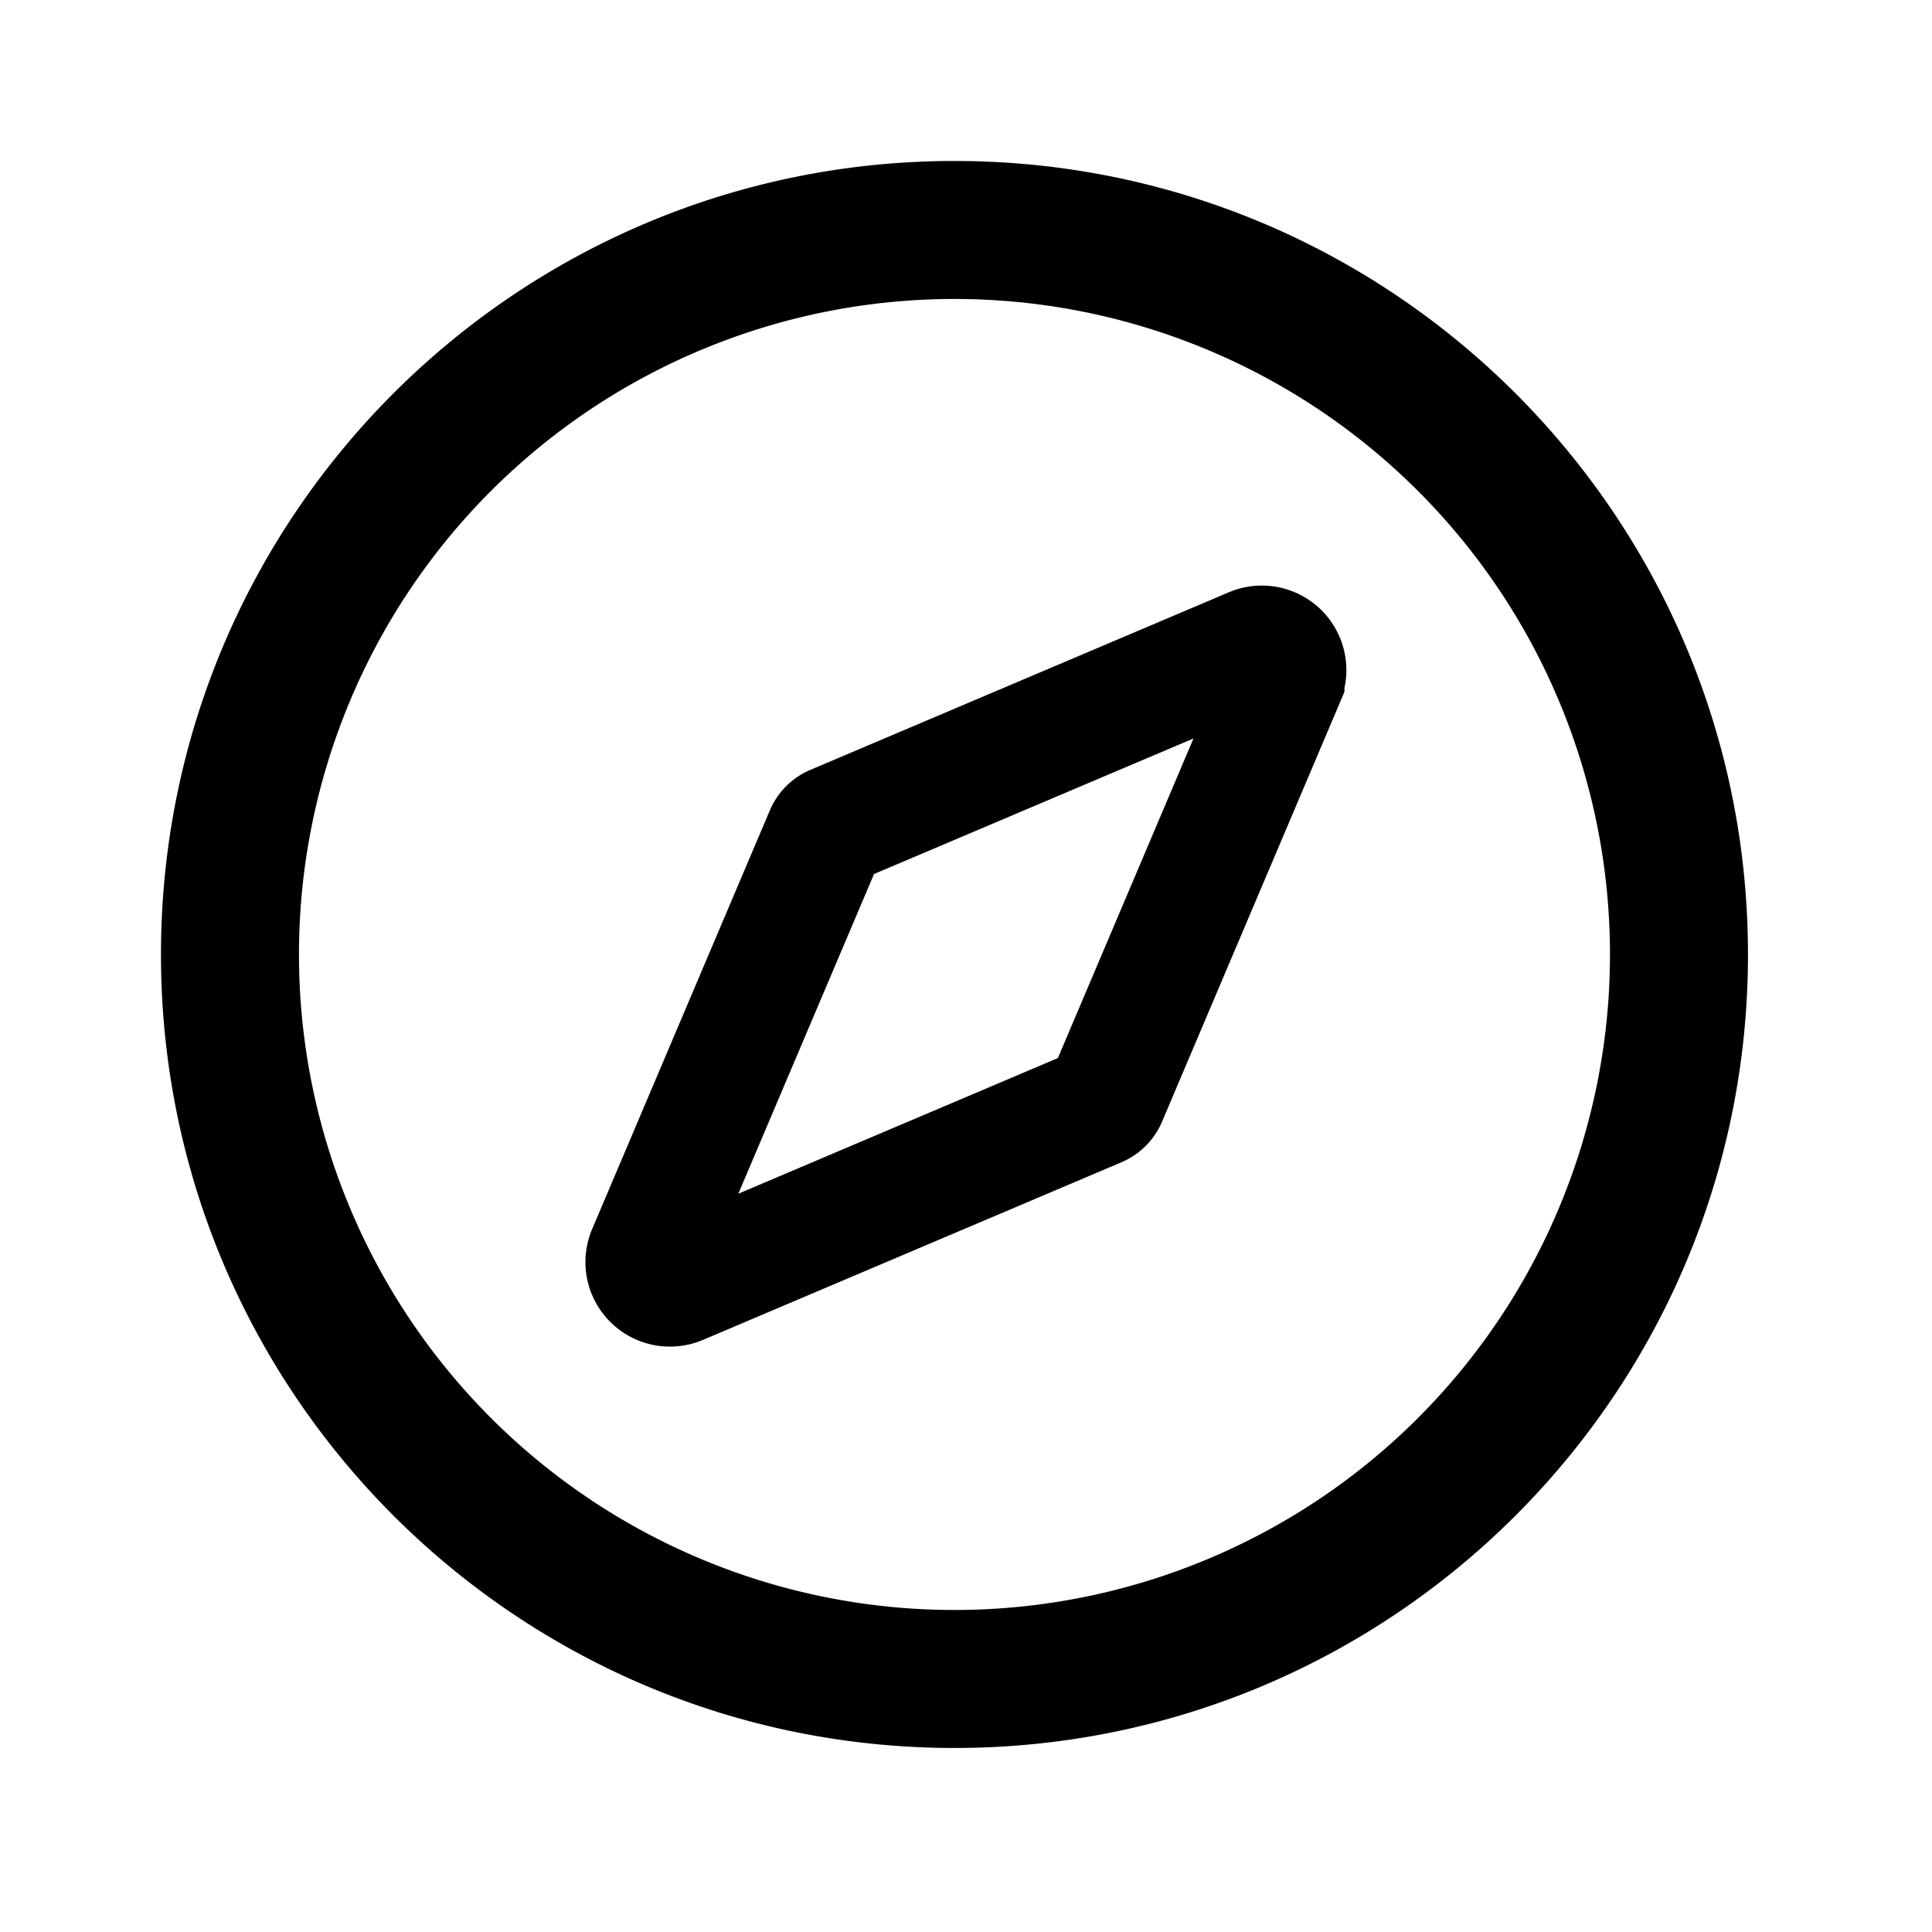 <svg width="28" height="28" xmlns="http://www.w3.org/2000/svg"><g fill="none" fill-rule="evenodd"><path d="M0 0L28 0 28 28 0 28z"/><g transform="translate(2.333 2.333)"><path d="M11.5 0C17.851 0 23 5.149 23 11.5S17.851 23 11.5 23 0 17.851 0 11.5 5.149 0 11.5 0zm0 2a9.5 9.5 0 1 0 0 19 9.5 9.5 0 0 0 0-19z" fill="currentColor" fill-rule="nonzero"/><path d="M9.63 9.753L7.055 15.82a.35.35 0 0 0 .459.46l6.066-2.575a.233.233 0 0 0 .123-.124l2.574-6.066a.35.35 0 0 0-.458-.459L9.753 9.63a.233.233 0 0 0-.123.123z" stroke="currentColor" stroke-width="1.75"/></g></g></svg>
